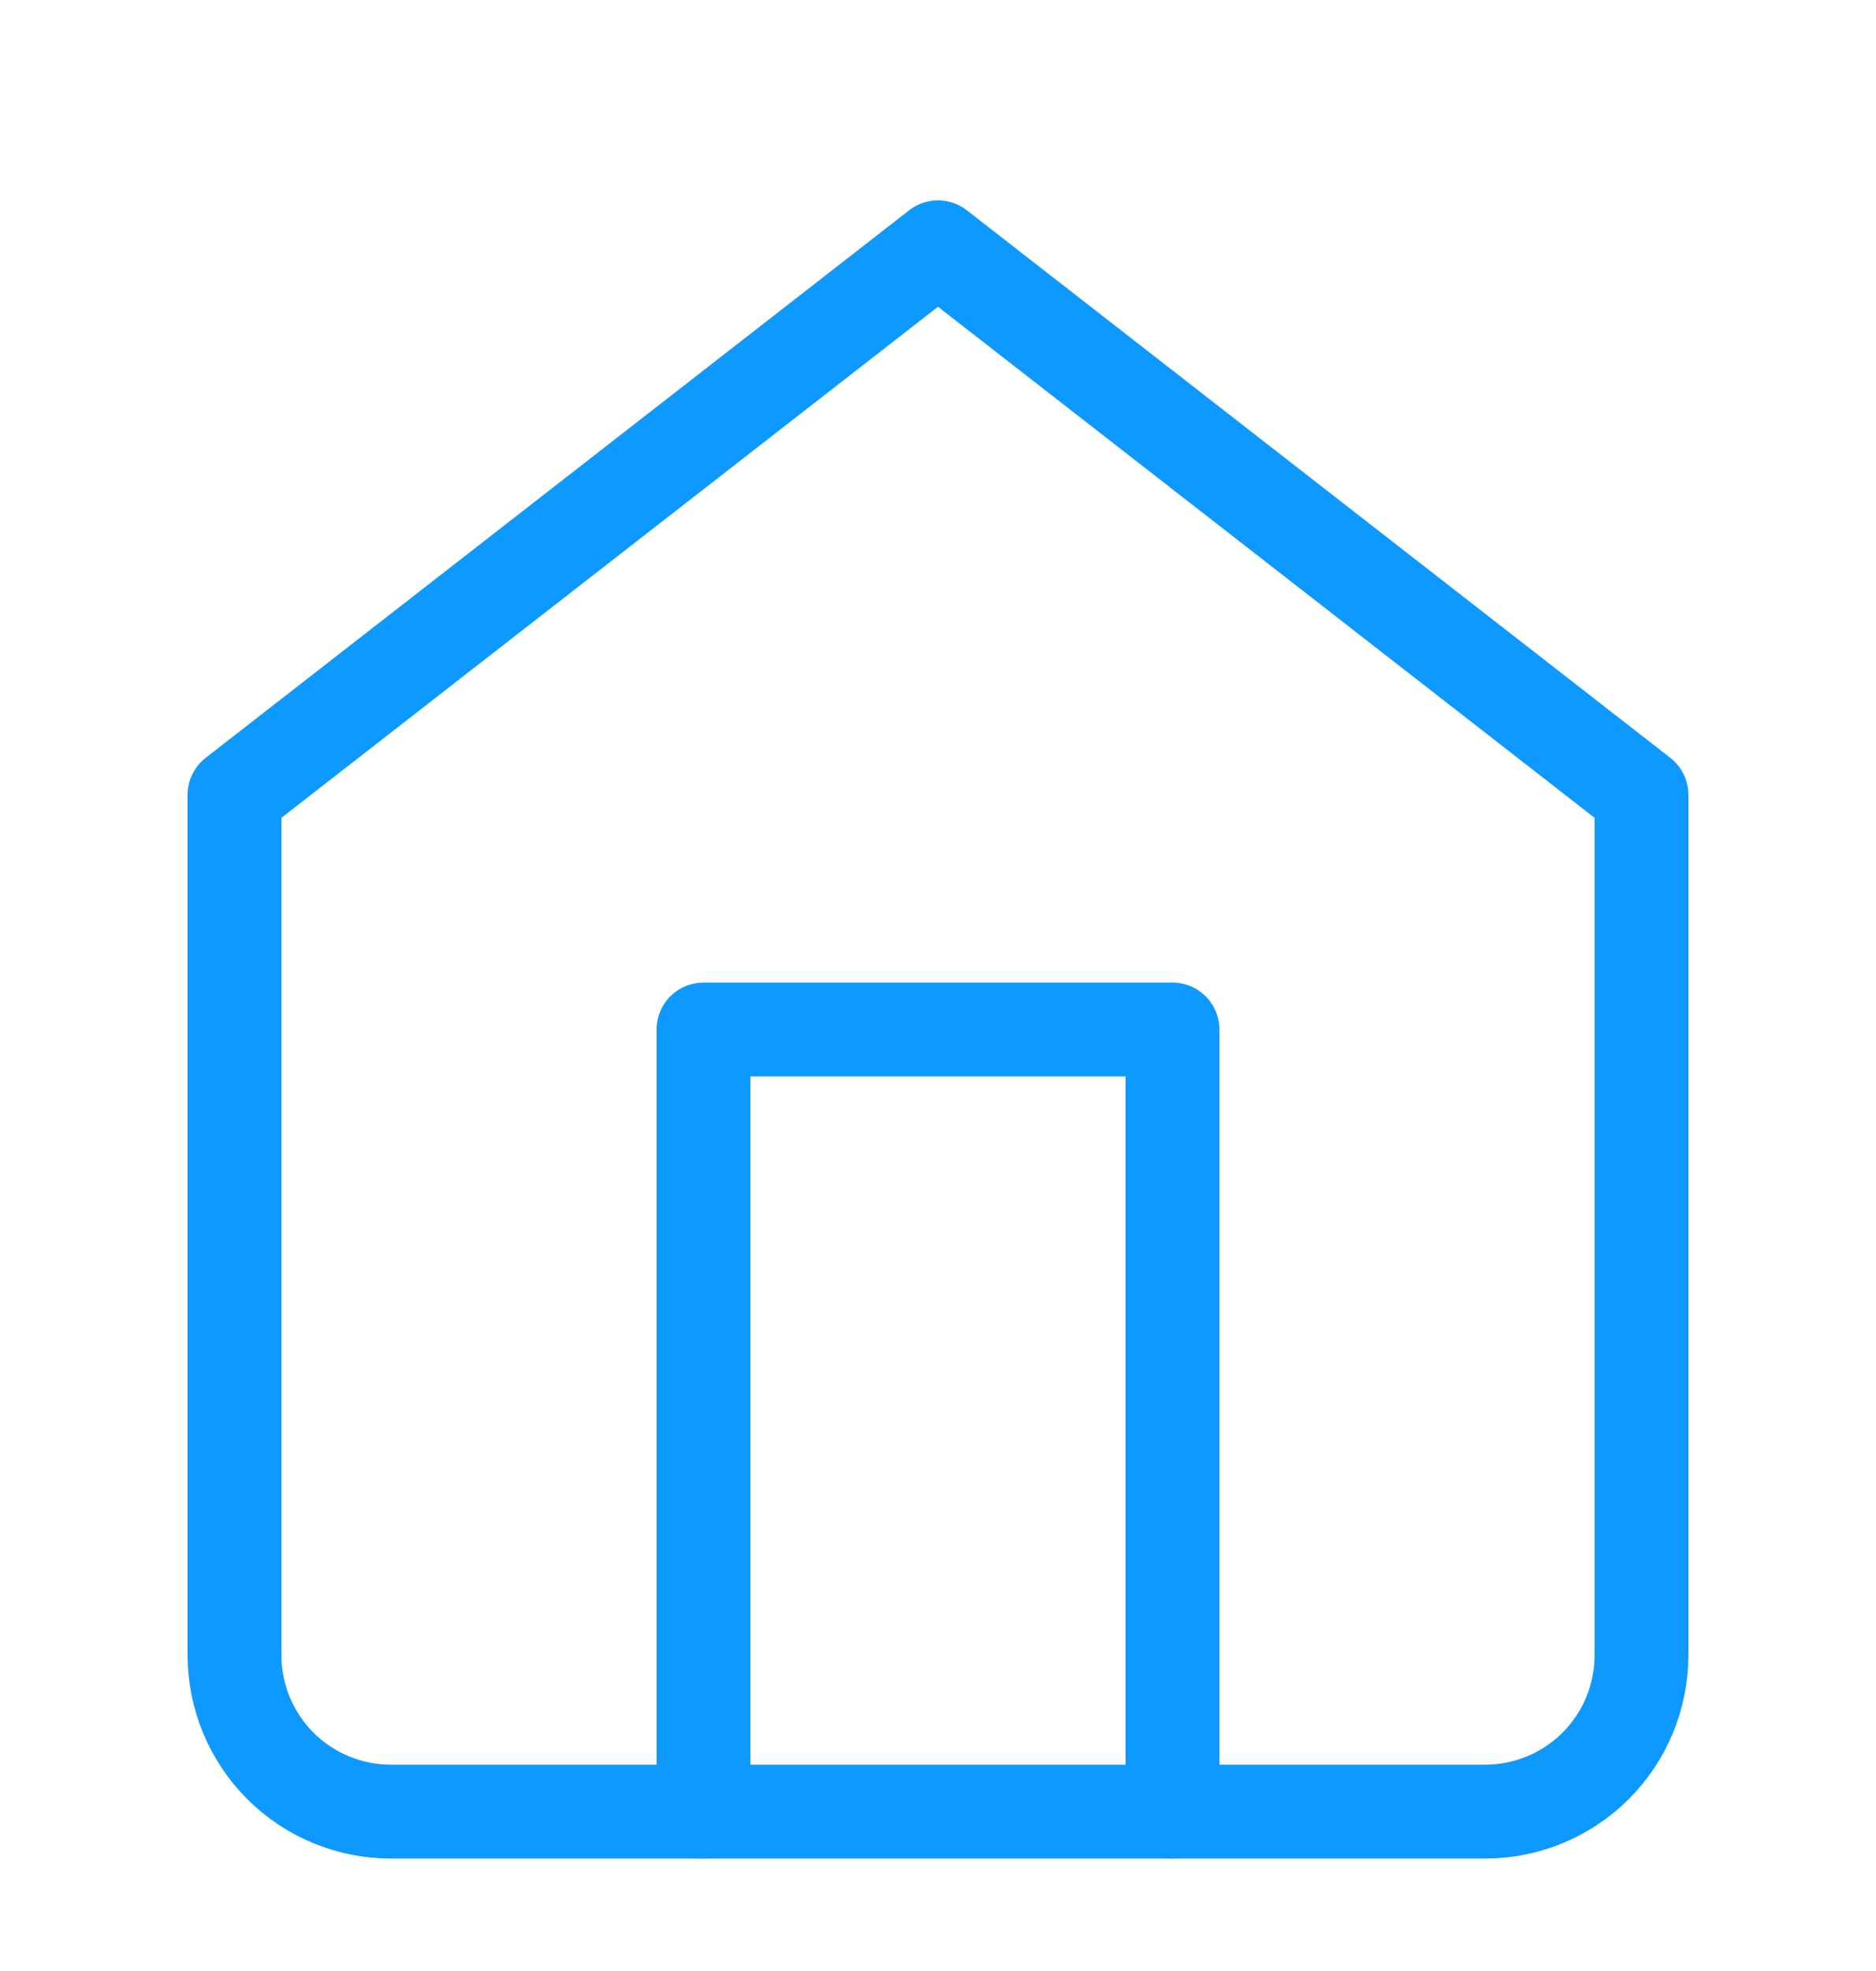 <svg width="20" height="21" viewBox="0 0 20 21" fill="none" xmlns="http://www.w3.org/2000/svg">
<g clip-path="url(#clip0_42_7088)">
<path d="M2.5 8.469L10 2.635L17.5 8.469V17.635C17.5 18.077 17.324 18.501 17.012 18.814C16.699 19.126 16.275 19.302 15.833 19.302H4.167C3.725 19.302 3.301 19.126 2.988 18.814C2.676 18.501 2.5 18.077 2.5 17.635V8.469Z" stroke="#0D99FF" stroke-linecap="round" stroke-linejoin="round"/>
<path d="M7.5 19.302V10.969H12.5V19.302" stroke="#0D99FF" stroke-linecap="round" stroke-linejoin="round"/>
</g>
<defs>
<clipPath id="clip0_42_7088">
<rect width="20" height="20" fill="white" transform="translate(0 0.969)"/>
</clipPath>
</defs>
</svg>

